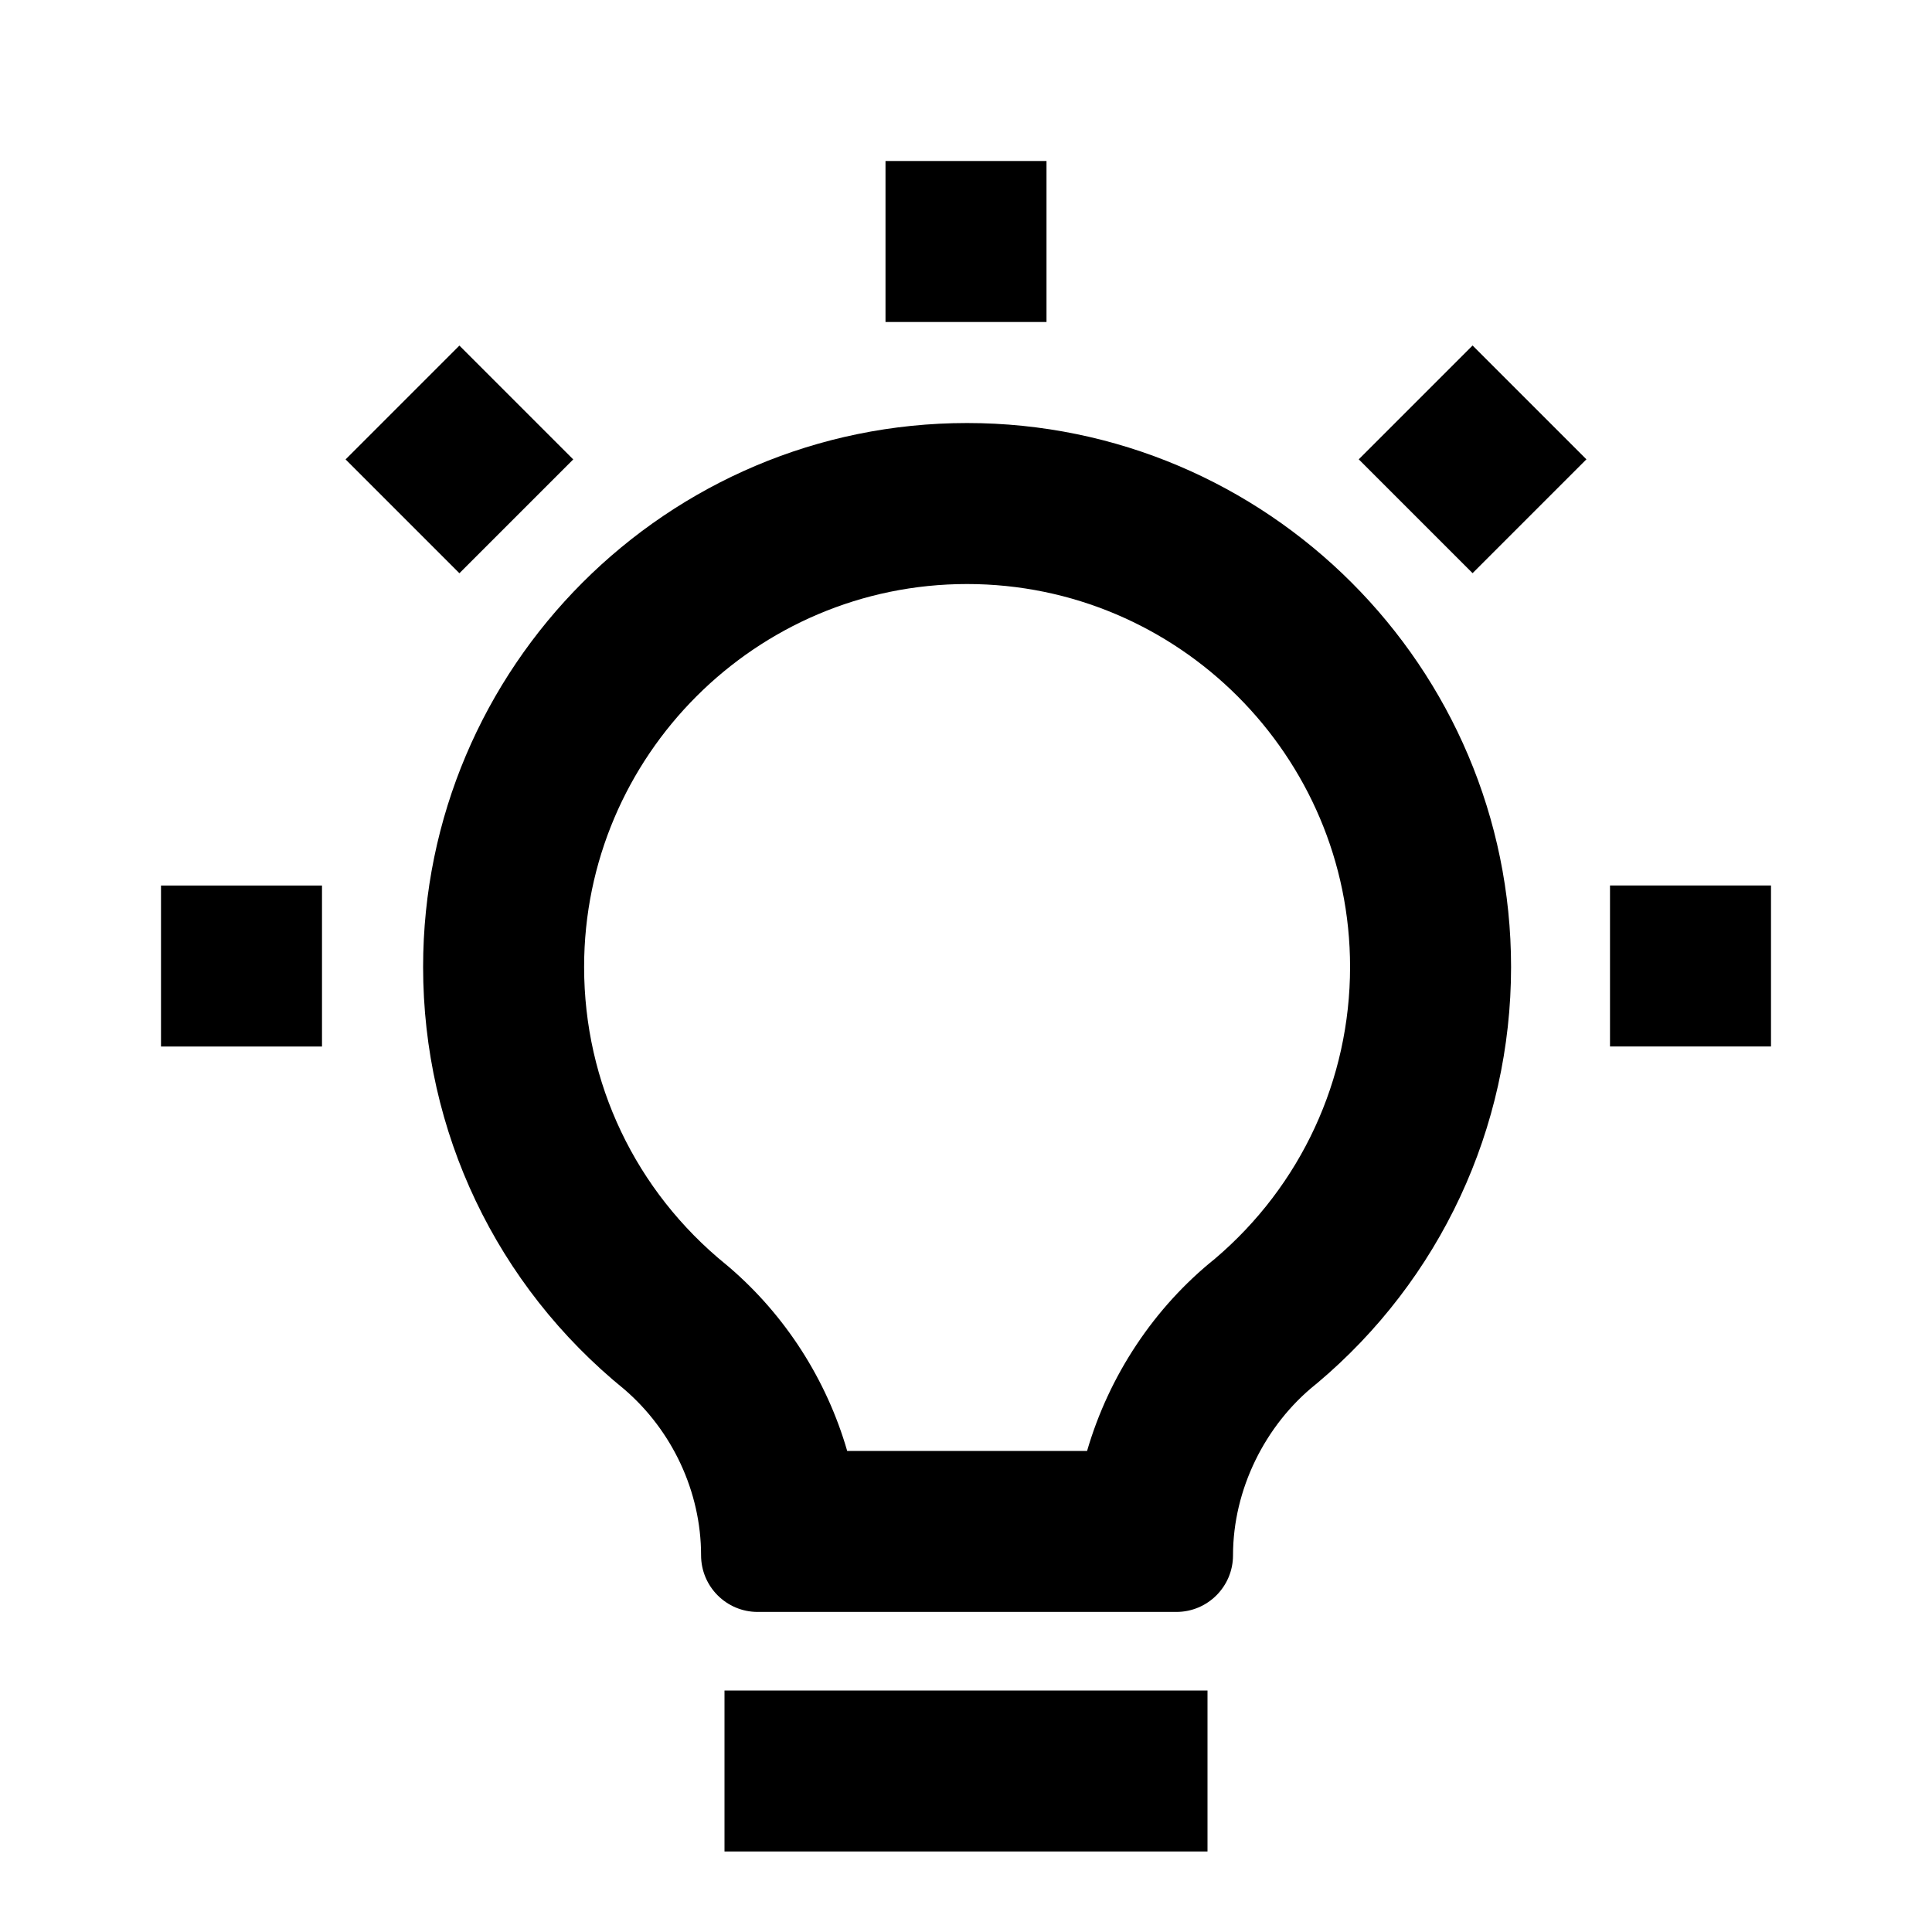 <svg xmlns="http://www.w3.org/2000/svg" width="24" height="24" viewBox="0 0 24 24">
    <path
        d="M13 4V2h-2v2h2zm2.092 11.637c1.069-.908 1.679-2.226 1.679-3.625 0-2.621-2.136-4.757-4.758-4.757s-4.757 2.136-4.757 4.757c0 1.44.639 2.783 1.761 3.695l.043.036c.696.598 1.208 1.395 1.464 2.281h2.98c.273-.938.833-1.782 1.588-2.387zm-5.68 4.387c-.388 0-.703-.315-.703-.704 0-.791-.36-1.551-.953-2.061-1.59-1.291-2.5-3.203-2.5-5.247 0-3.726 3.03-6.757 6.757-6.757 3.726 0 6.758 3.031 6.758 6.757 0 2-.88 3.886-2.413 5.174l-.014.011c-.63.505-1.027 1.308-1.027 2.123 0 .389-.315.704-.704.704h-5.2zM15 23H9v-2h6v2zm5-10h2v-2h-2v2zM4 13H2v-2h2v2zm1.707-8.707l1.414 1.414-1.414 1.414-1.414-1.414 1.414-1.414zM18.293 7.12l1.414-1.414-1.414-1.414-1.414 1.414 1.414 1.414z" />
</svg>